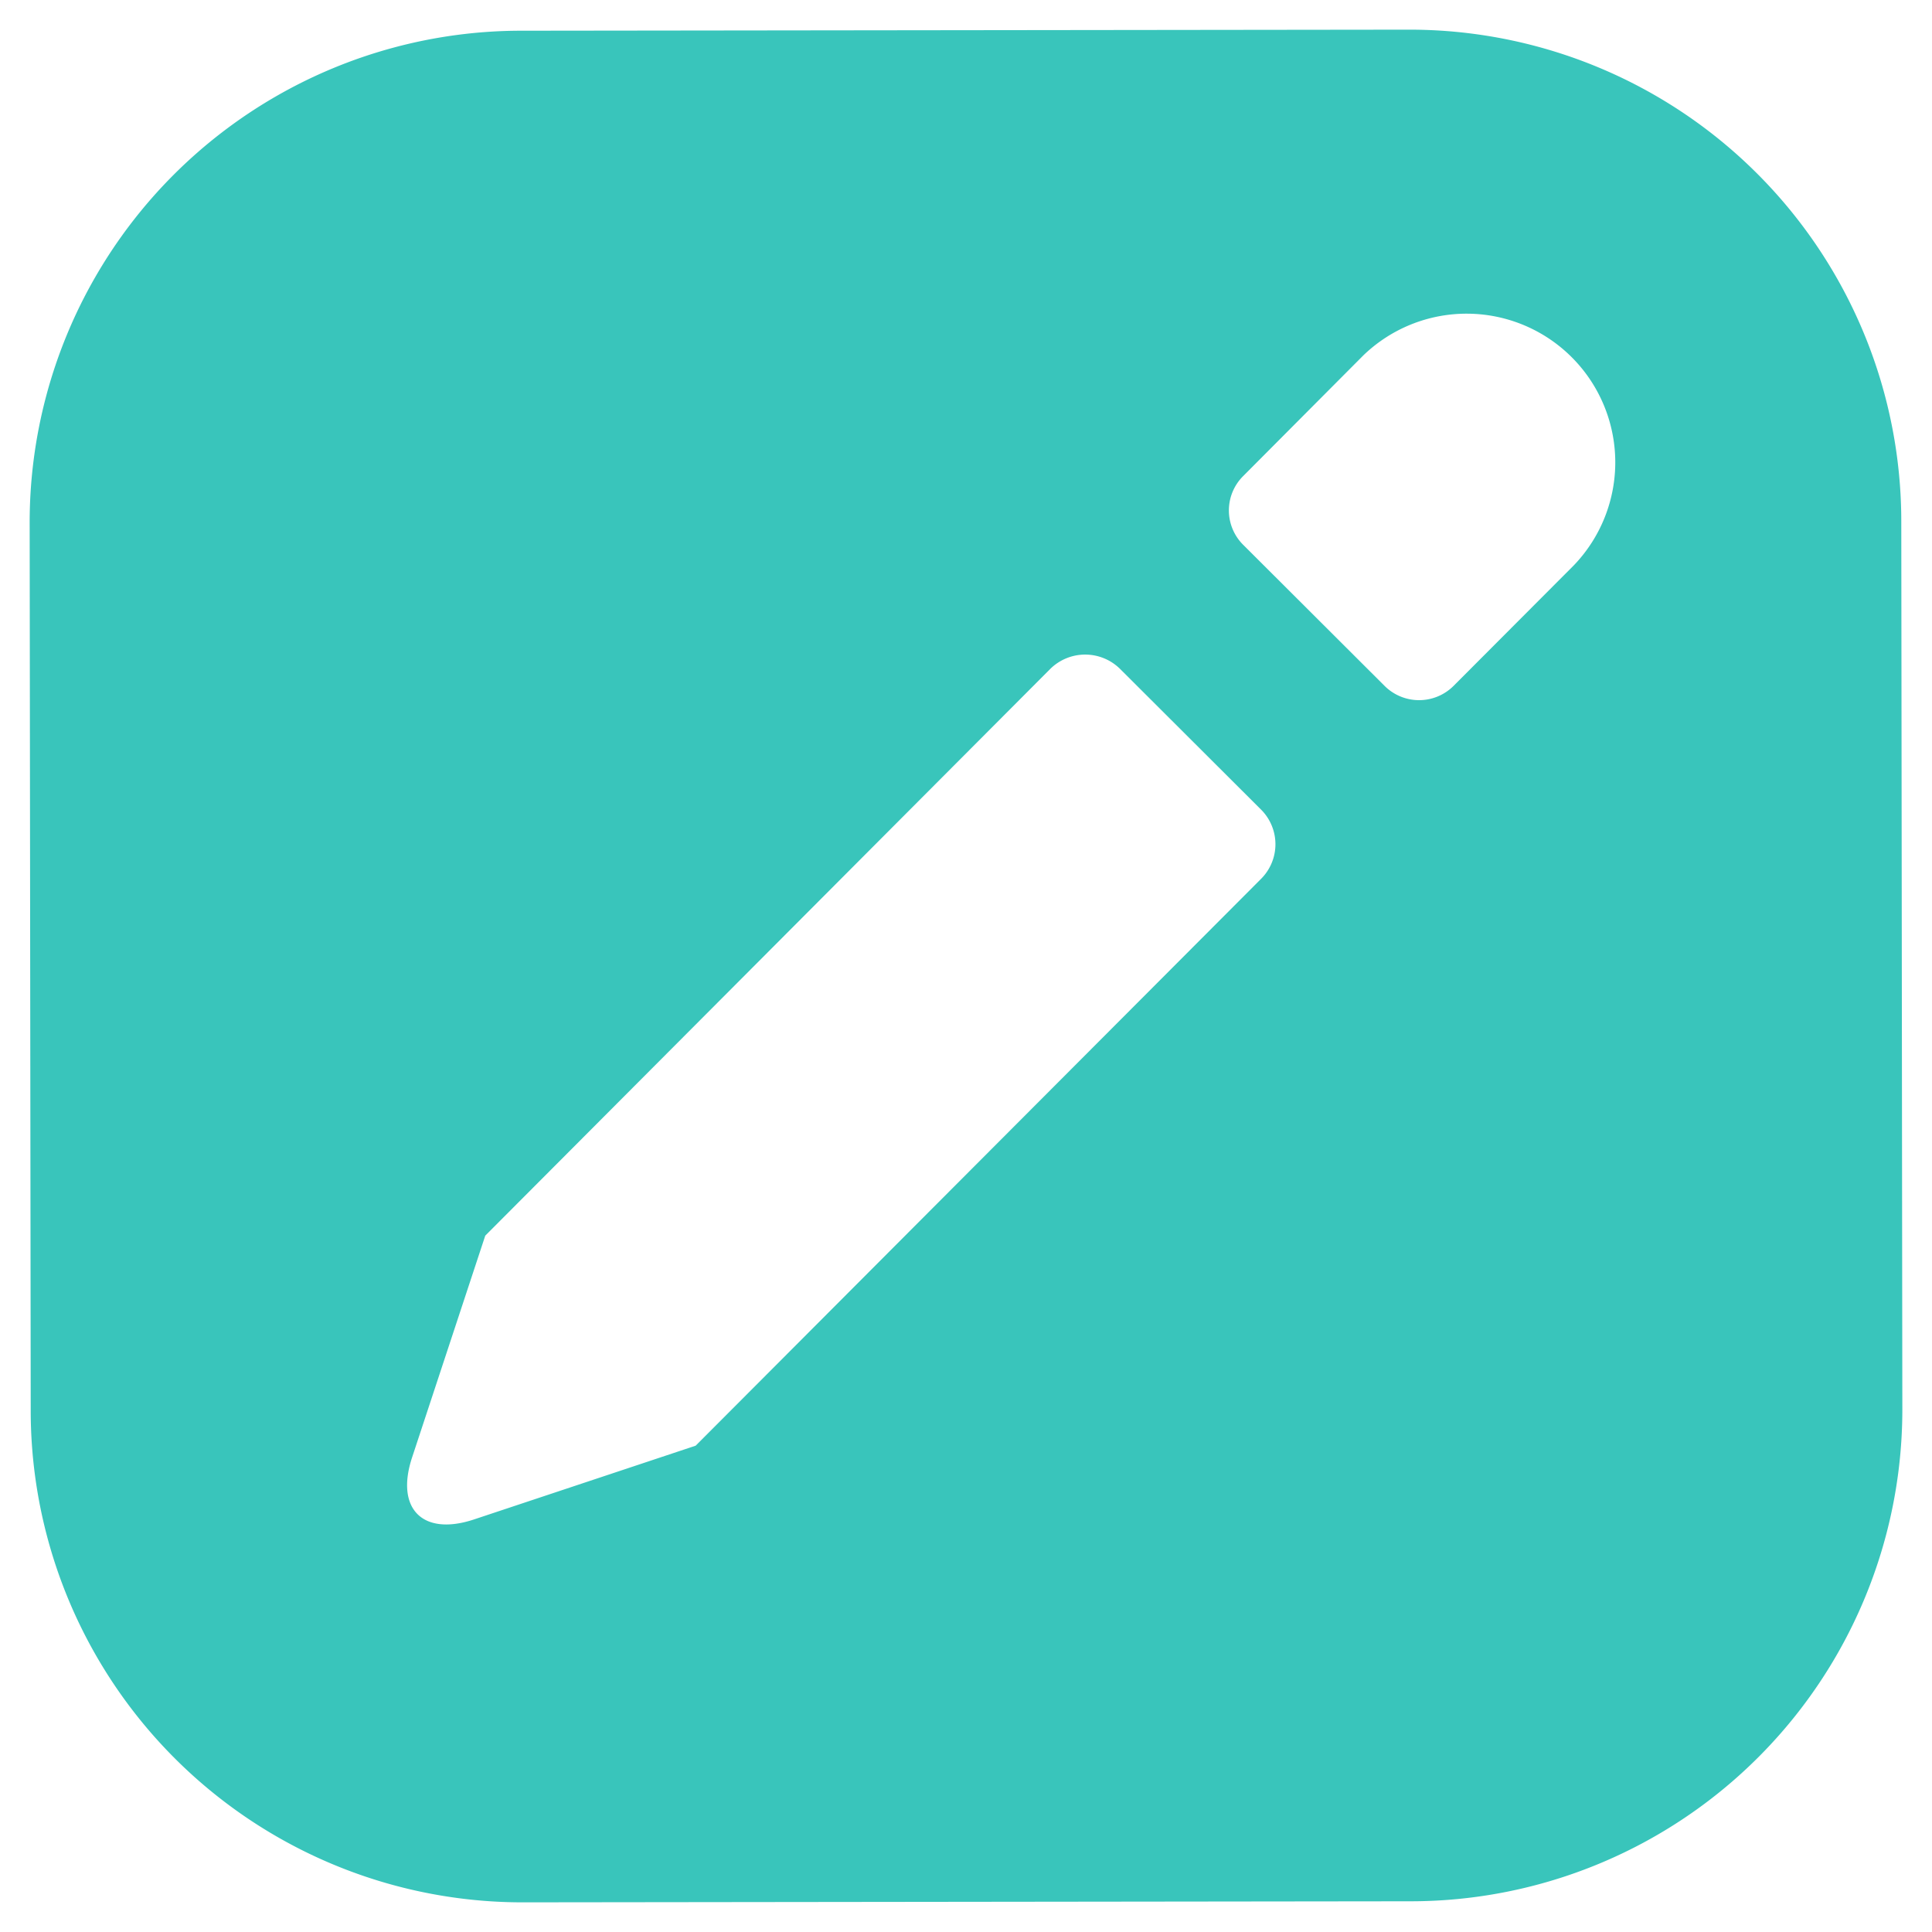 <svg id="图层_1" data-name="图层 1" xmlns="http://www.w3.org/2000/svg" viewBox="0 0 256 256"><defs><style>.cls-1{fill:#39c5bb;fill-rule:evenodd;}</style></defs><title>(edittxt)</title><path class="cls-1" d="M92.18,191.56l74.89-75.08a6.48,6.48,0,0,0,0-9.23L148.4,88.62a6.58,6.58,0,0,0-9.22,0L64.3,163.73l-9.7,29.4c-2.23,6.78,1.39,10.47,8.22,8.2ZM208.54,74.91a19.7,19.7,0,0,0-27.89-27.82l-15.93,16a6.42,6.42,0,0,0,.06,9.15l18.68,18.64a6.47,6.47,0,0,0,9.15,0ZM251.93,69A65.16,65.16,0,0,0,186.68,3.93L69,4.07A65.16,65.16,0,0,0,3.93,69.32L4.07,187a65.16,65.16,0,0,0,65.25,65.07L187,251.93a65.16,65.16,0,0,0,65.07-65.25Z"/></svg>